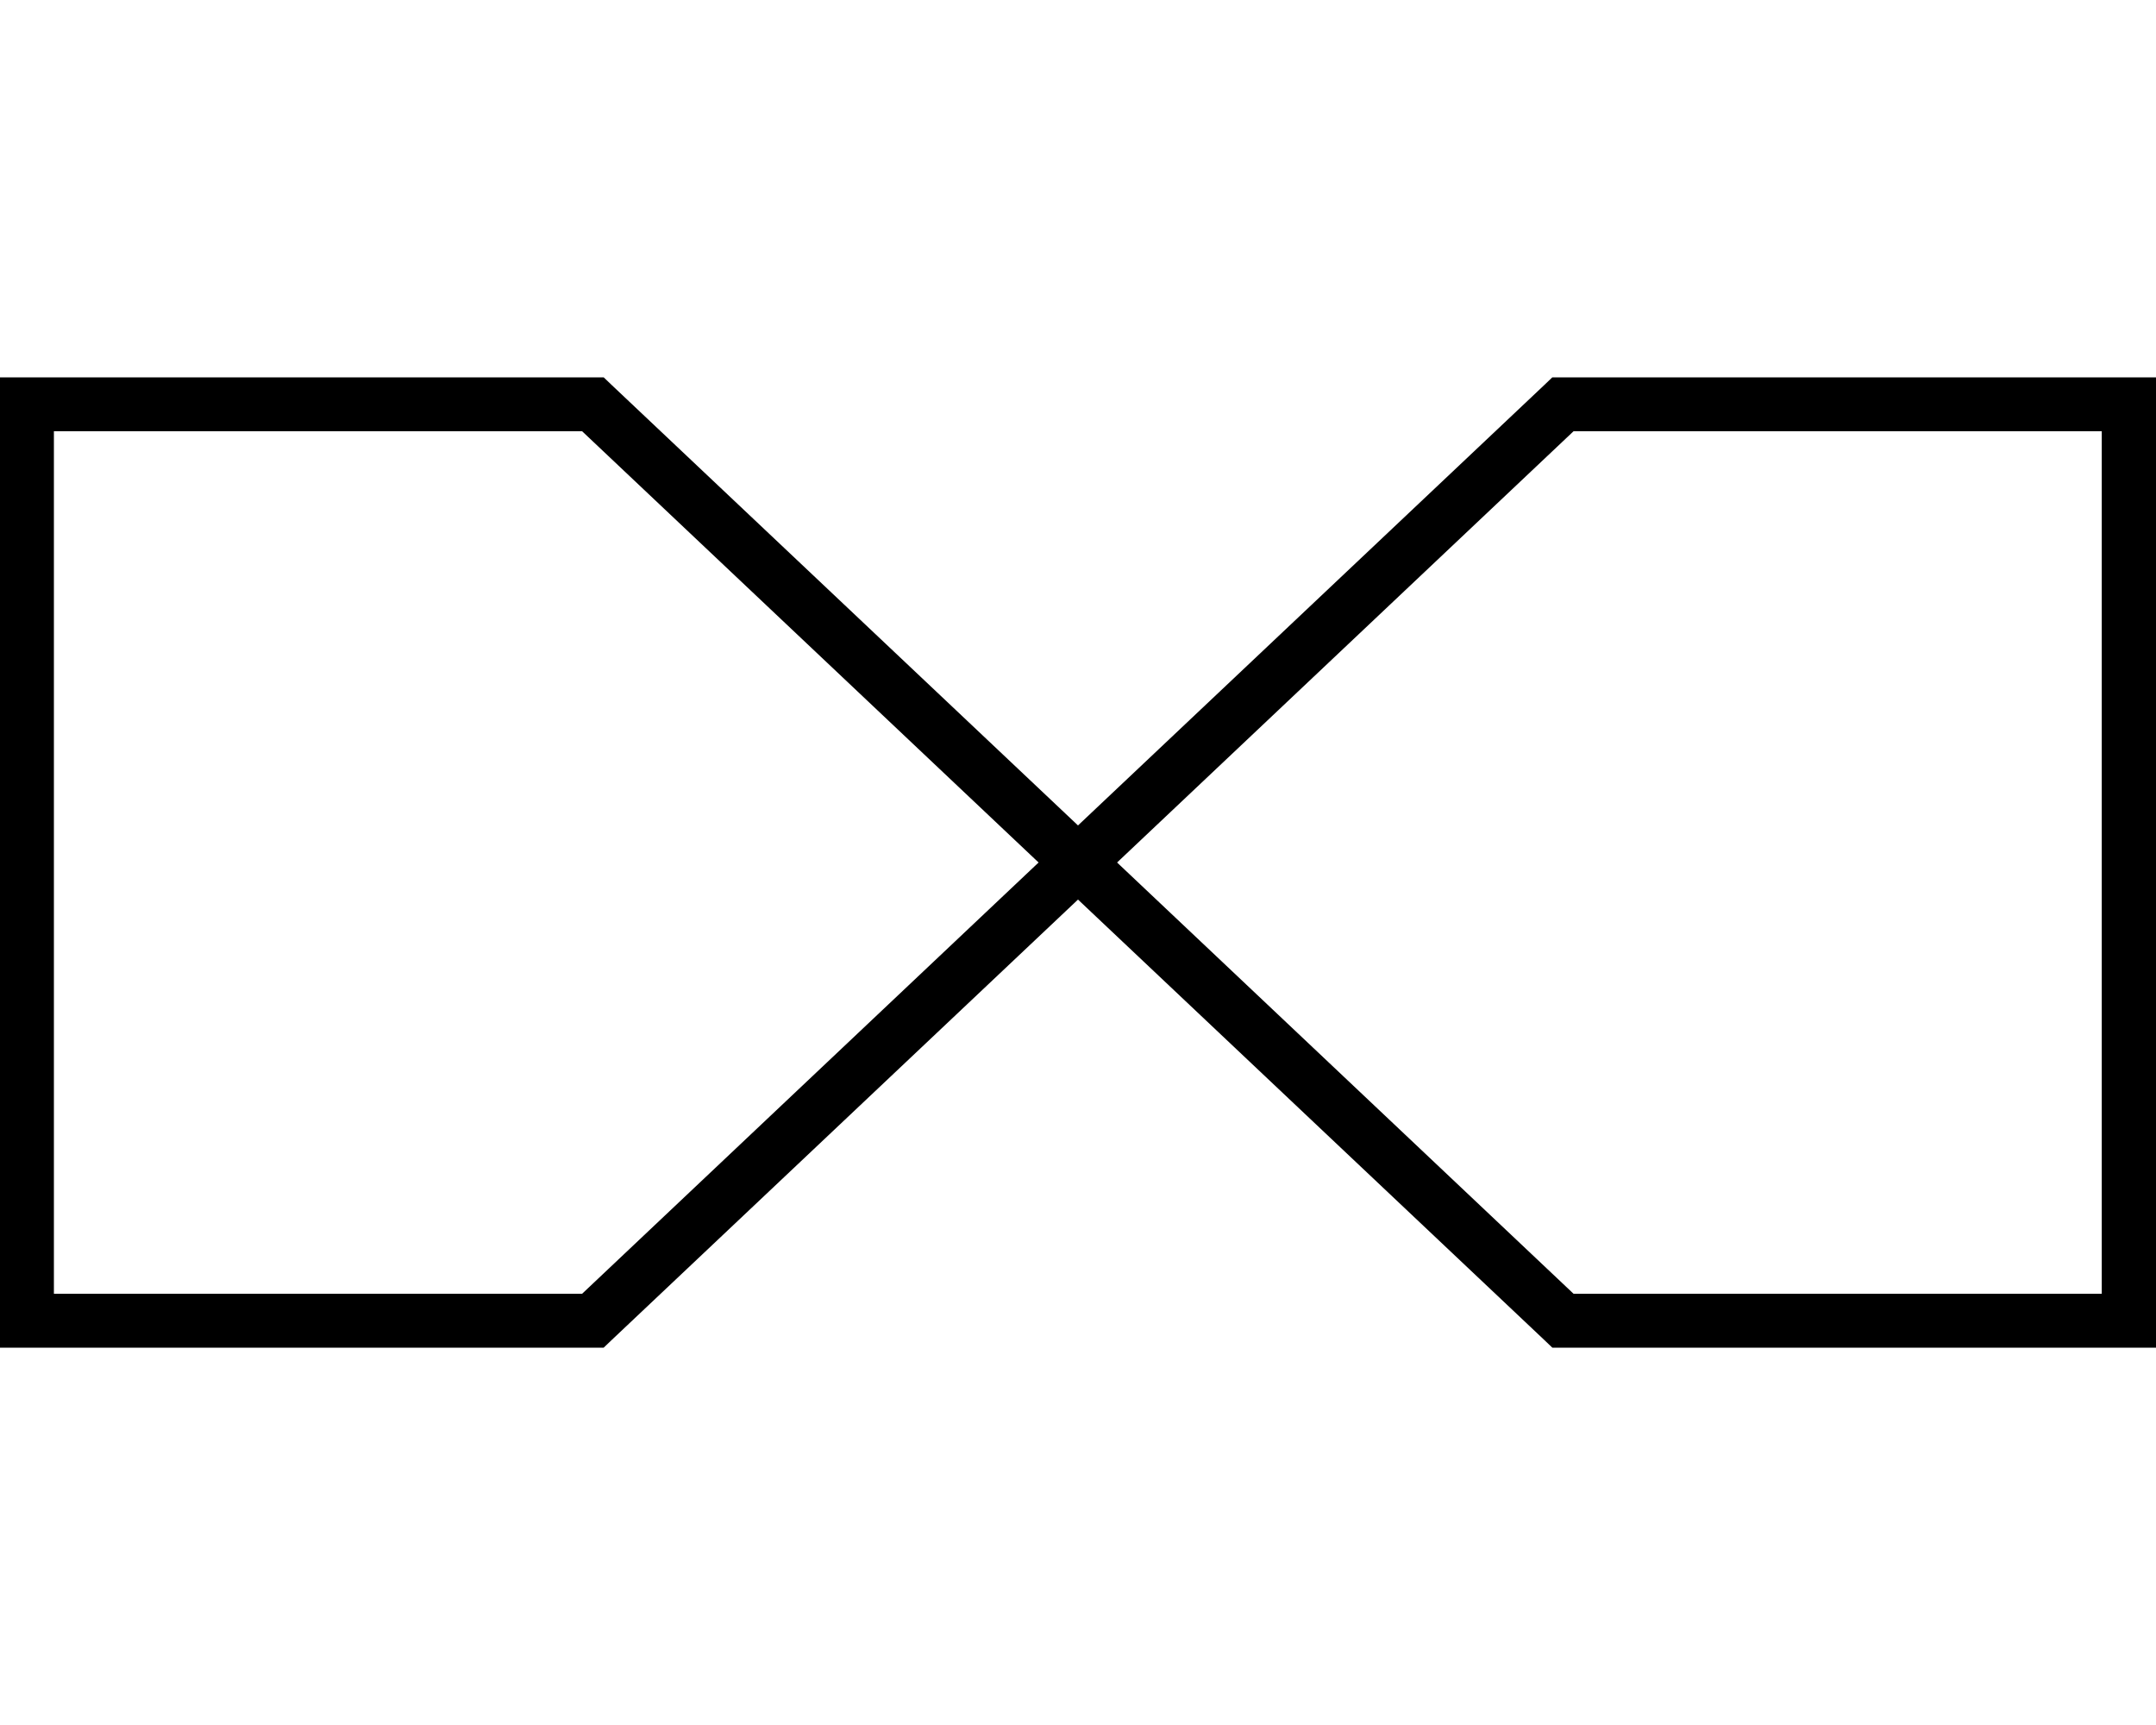 <svg xmlns="http://www.w3.org/2000/svg" viewBox="0 0 640 512"><!--! Font Awesome Pro 7.0.0 by @fontawesome - https://fontawesome.com License - https://fontawesome.com/license (Commercial License) Copyright 2025 Fonticons, Inc. --><path fill="currentColor" d="M0 112l179.2 0 2.3 2.2 138.5 130.8 138.5-130.8 2.3-2.2 179.2 0 0 288-179.2 0-2.3-2.2-138.5-130.8-138.5 130.8-2.3 2.2-179.2 0 0-288zM308.3 256l-135.5-128-156.8 0 0 256 156.8 0 135.5-128zm23.3 0l135.5 128 156.8 0 0-256-156.8 0-135.5 128z"/></svg>